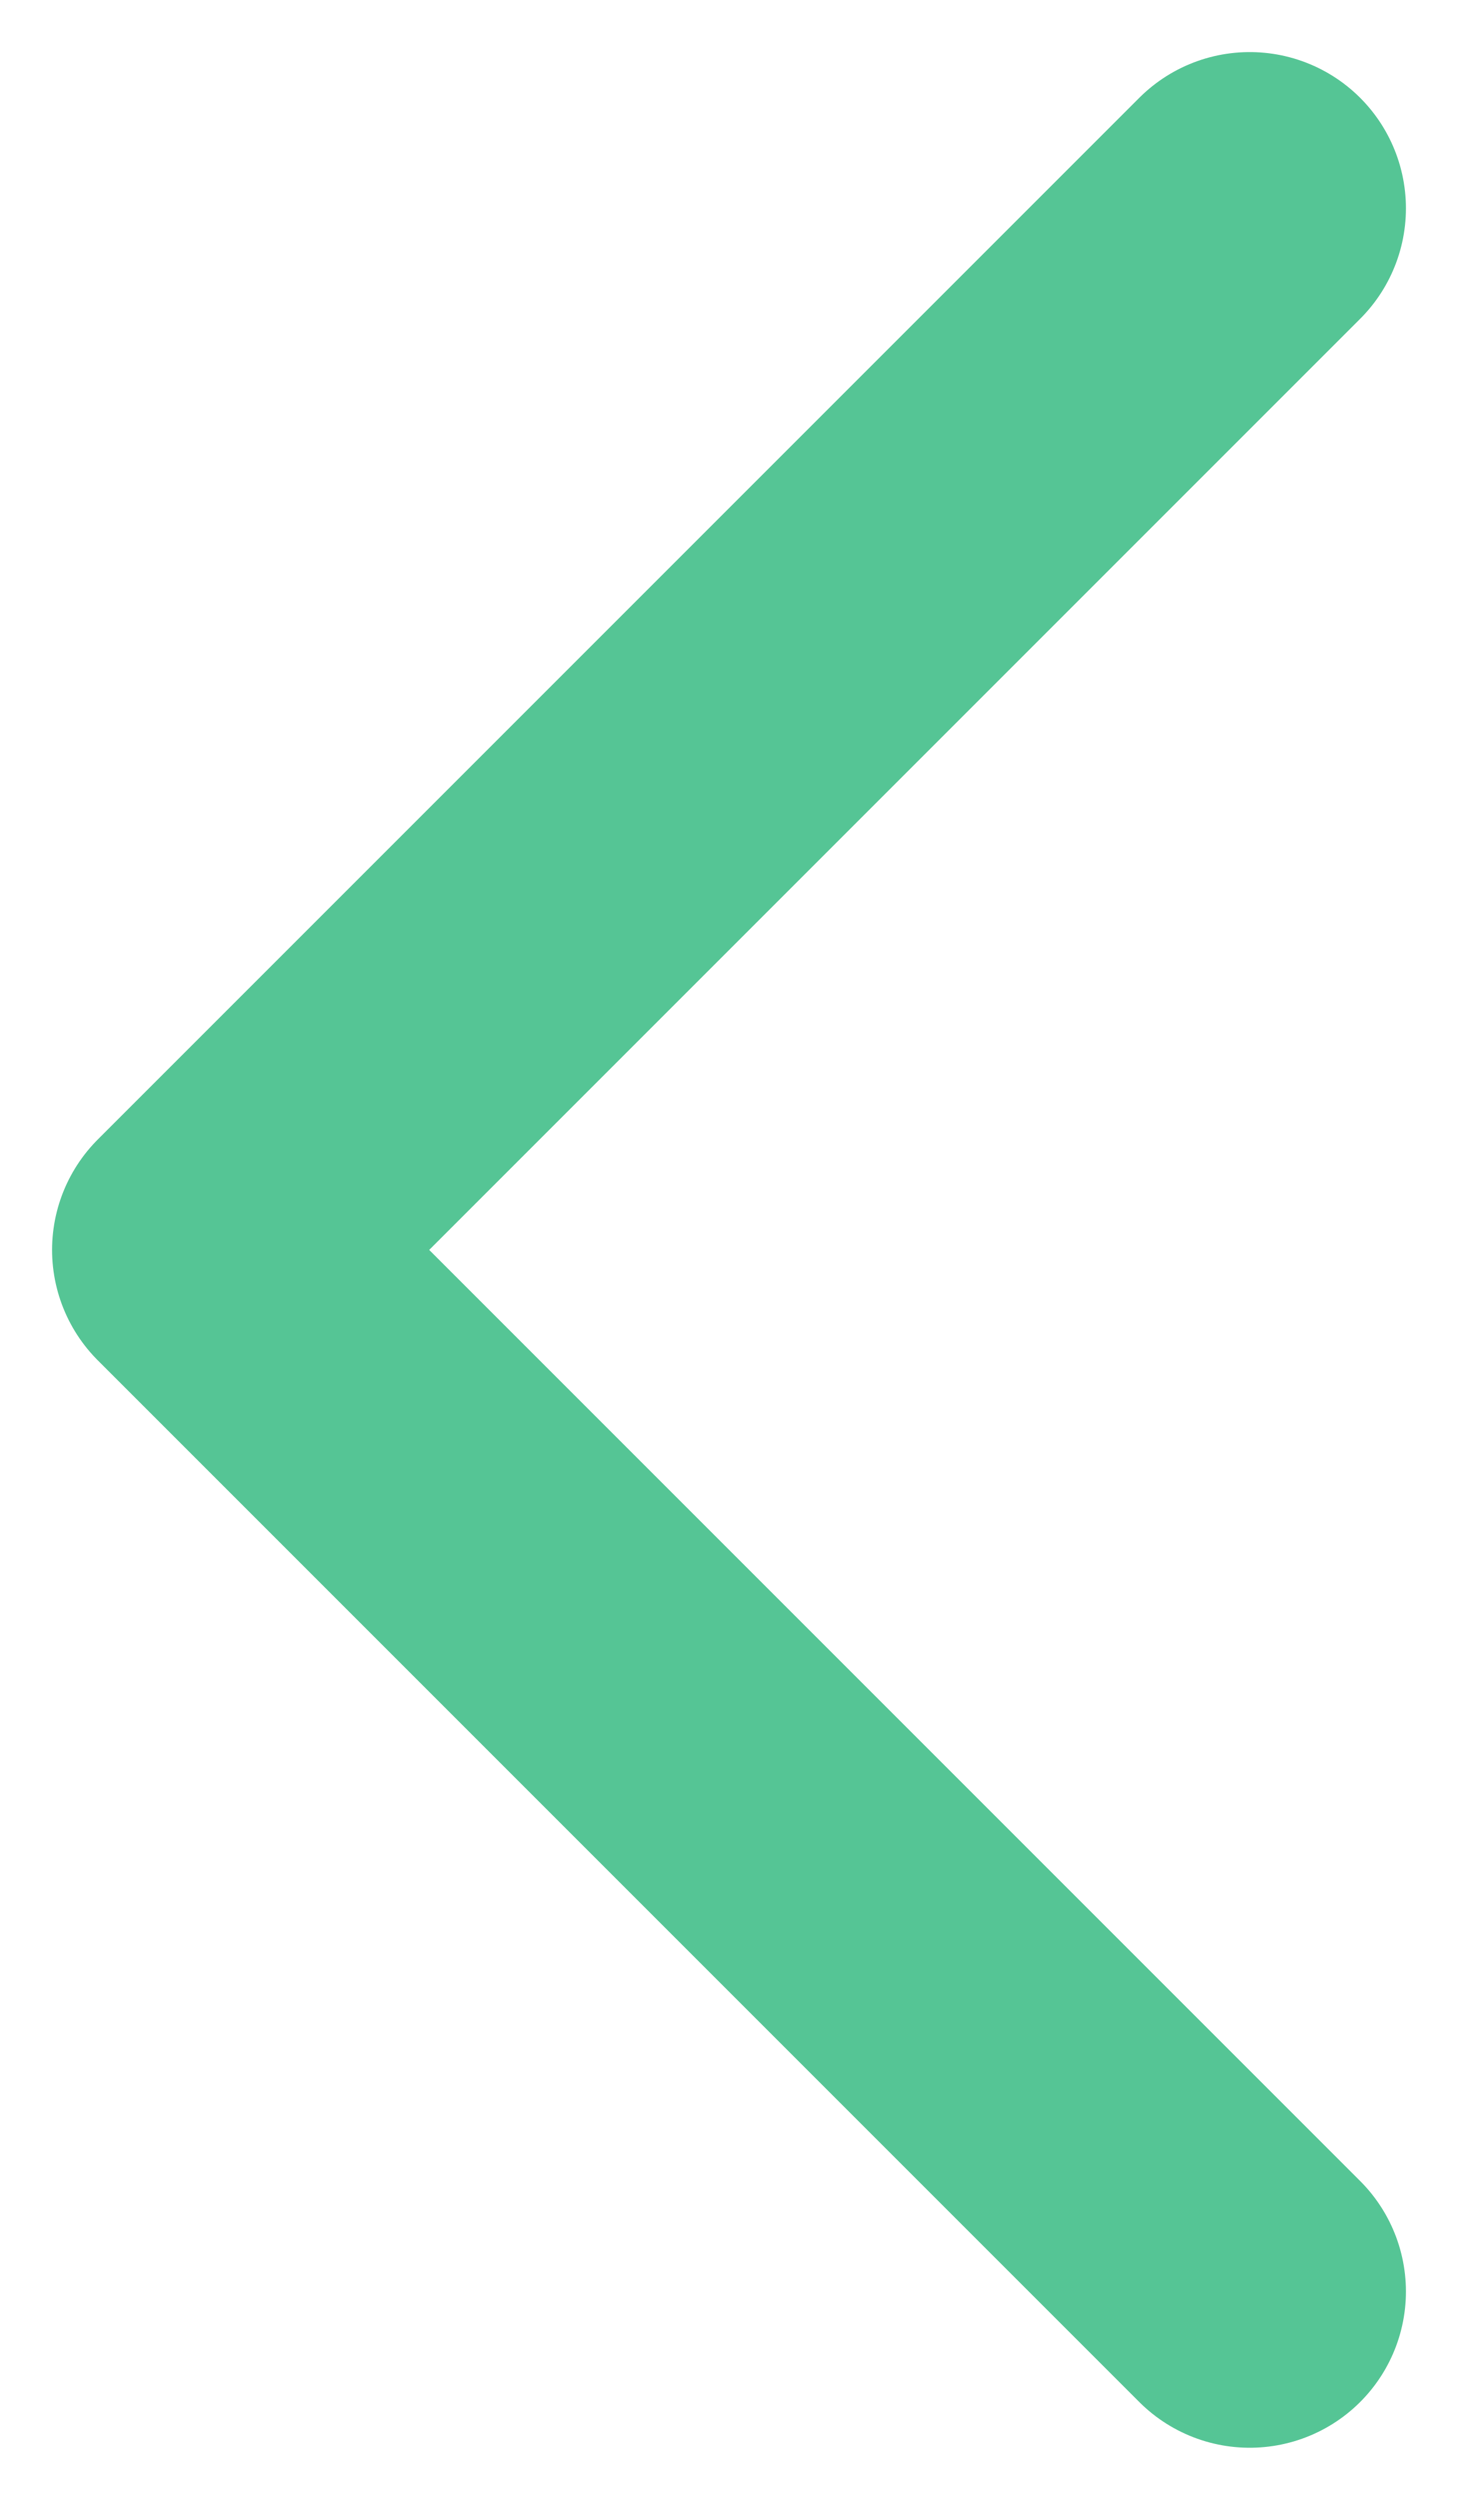 <svg width="7" height="12" viewBox="0 0 7 12" fill="none" xmlns="http://www.w3.org/2000/svg">
<path d="M6 11L1 6L6 1" stroke="#55C595" stroke-width="1.5" stroke-linecap="round" stroke-linejoin="round"/>
</svg>
